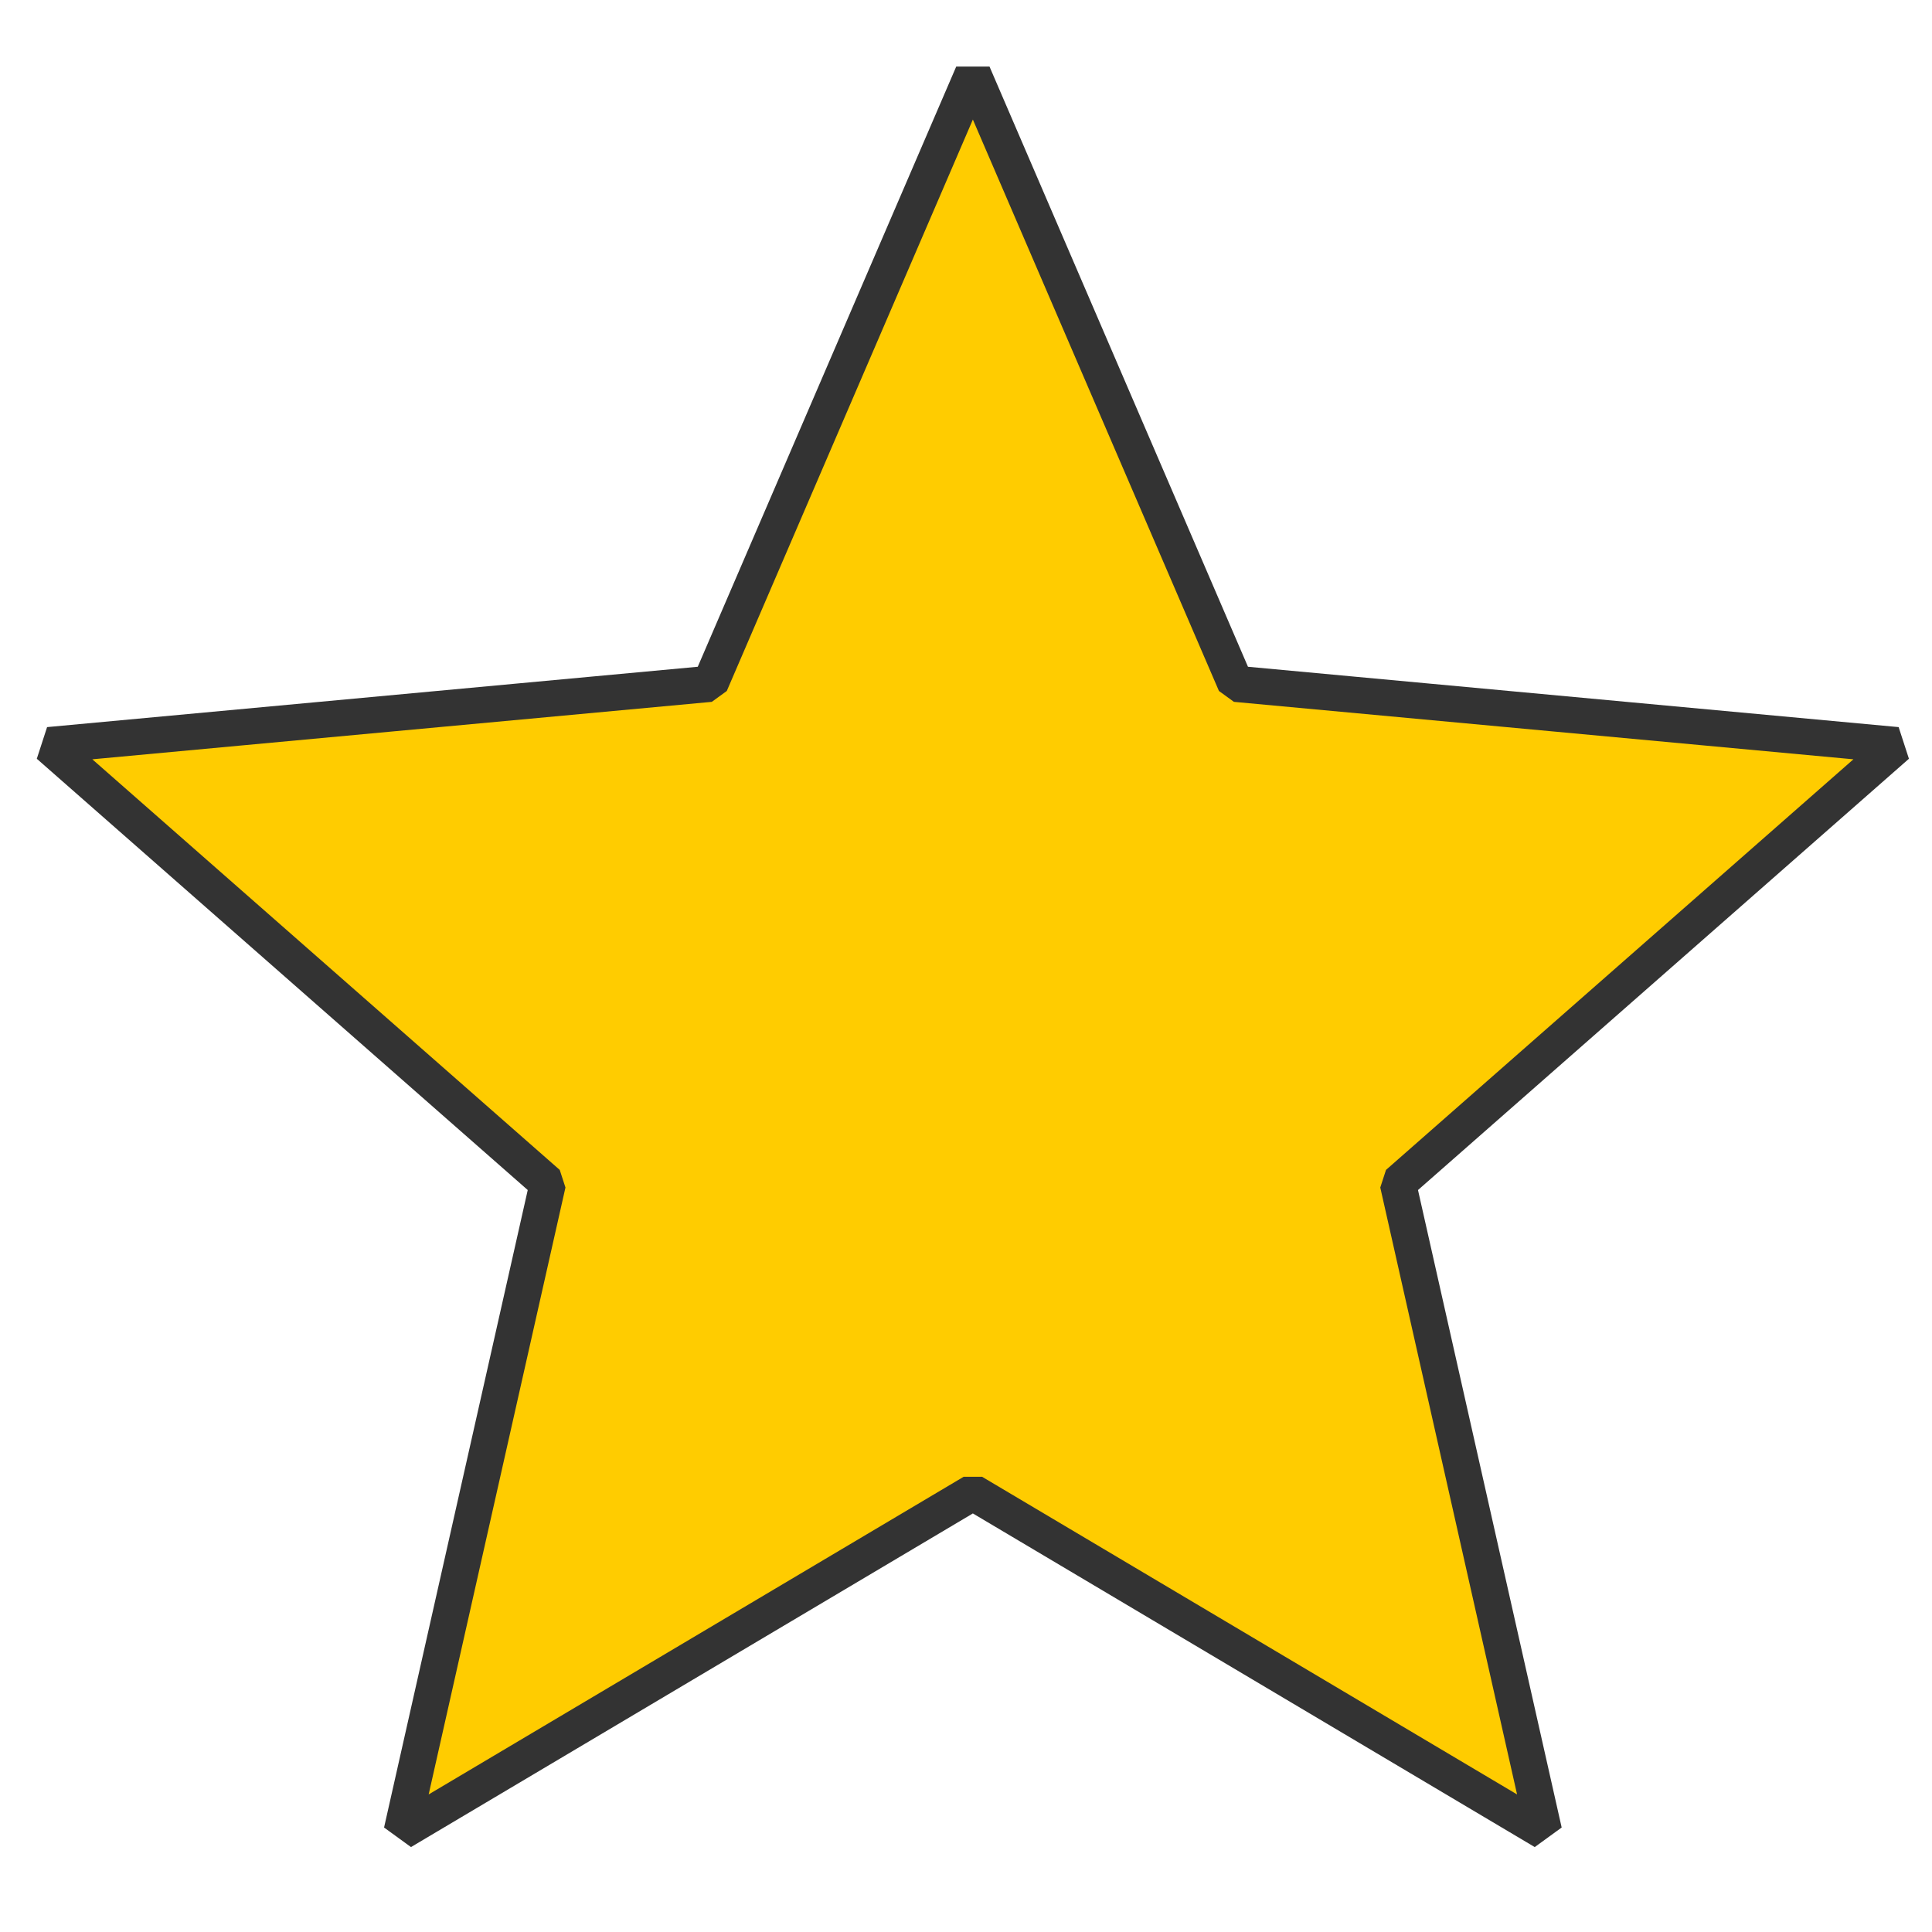<?xml version="1.0" encoding="UTF-8" standalone="no"?>
<!-- Created with Sodipodi ("http://www.sodipodi.com/") -->

<svg
   xmlns:dc="http://purl.org/dc/elements/1.1/"
   xmlns:cc="http://creativecommons.org/ns#"
   xmlns:rdf="http://www.w3.org/1999/02/22-rdf-syntax-ns#"
   xmlns:svg="http://www.w3.org/2000/svg"
   xmlns="http://www.w3.org/2000/svg"
   xmlns:sodipodi="http://sodipodi.sourceforge.net/DTD/sodipodi-0.dtd"
   xmlns:inkscape="http://www.inkscape.org/namespaces/inkscape"
   xml:space="preserve"
   width="128pt"
   height="128pt"
   viewBox="0 0 507.946 507.946"
   id="svg49"
   sodipodi:version="0.27"
   sodipodi:docname="color_bluesphere_bookmark-nobg_yellow.svg"
   version="1.1"
   inkscape:version="0.91 r13725"><defs
     id="defs62" /><sodipodi:namedview
     id="base"
     showgrid="false"
     inkscape:zoom="2.085965"
     inkscape:cx="71.549516"
     inkscape:cy="24.458385"
     inkscape:window-width="1920"
     inkscape:window-height="1024"
     inkscape:window-x="-3"
     inkscape:window-y="-5"
     inkscape:window-maximized="1"
     inkscape:current-layer="svg49" /><flowRoot
     xml:space="preserve"
     id="flowRoot4165"
     style="fill:black;stroke:none;stroke-opacity:1;stroke-width:1px;stroke-linejoin:miter;stroke-linecap:butt;fill-opacity:1;font-family:Webdings;font-style:normal;font-weight:normal;font-size:14px;-inkscape-font-specification:Webdings;font-stretch:normal;font-variant:normal;line-height:125%;letter-spacing:0px;word-spacing:0px"><flowRegion
       id="flowRegion4167" /><flowPara
       id="flowPara4171" /></flowRoot><path
     sodipodi:type="star"
     style="color:#000000;display:inline;overflow:visible;visibility:visible;opacity:1;fill:#ffcc00;fill-opacity:1;fill-rule:nonzero;stroke:#333333;stroke-width:9.822;stroke-linecap:butt;stroke-linejoin:bevel;stroke-miterlimit:4;stroke-dasharray:none;stroke-dashoffset:0;stroke-opacity:1;marker:none;enable-background:accumulate"
     id="path4173"
     sodipodi:sides="5"
     sodipodi:cx="258.72562"
     sodipodi:cy="294.87784"
     sodipodi:r1="121.14641"
     sodipodi:r2="263.36176"
     sodipodi:arg1="1.5707963"
     sodipodi:arg2="2.1991149"
     inkscape:flatsided="false"
     inkscape:rounded="0"
     inkscape:randomized="0"
     d="M 258.726,416.024 103.925,507.942 143.509,332.314 8.254,213.495 187.518,196.868 258.726,31.516 329.934,196.868 509.198,213.495 373.943,332.314 413.526,507.942 Z"
     inkscape:transform-center-y="-1.1031866"
     transform="matrix(0.97,0,0,0.97,4.814,-11.182)" /></svg>